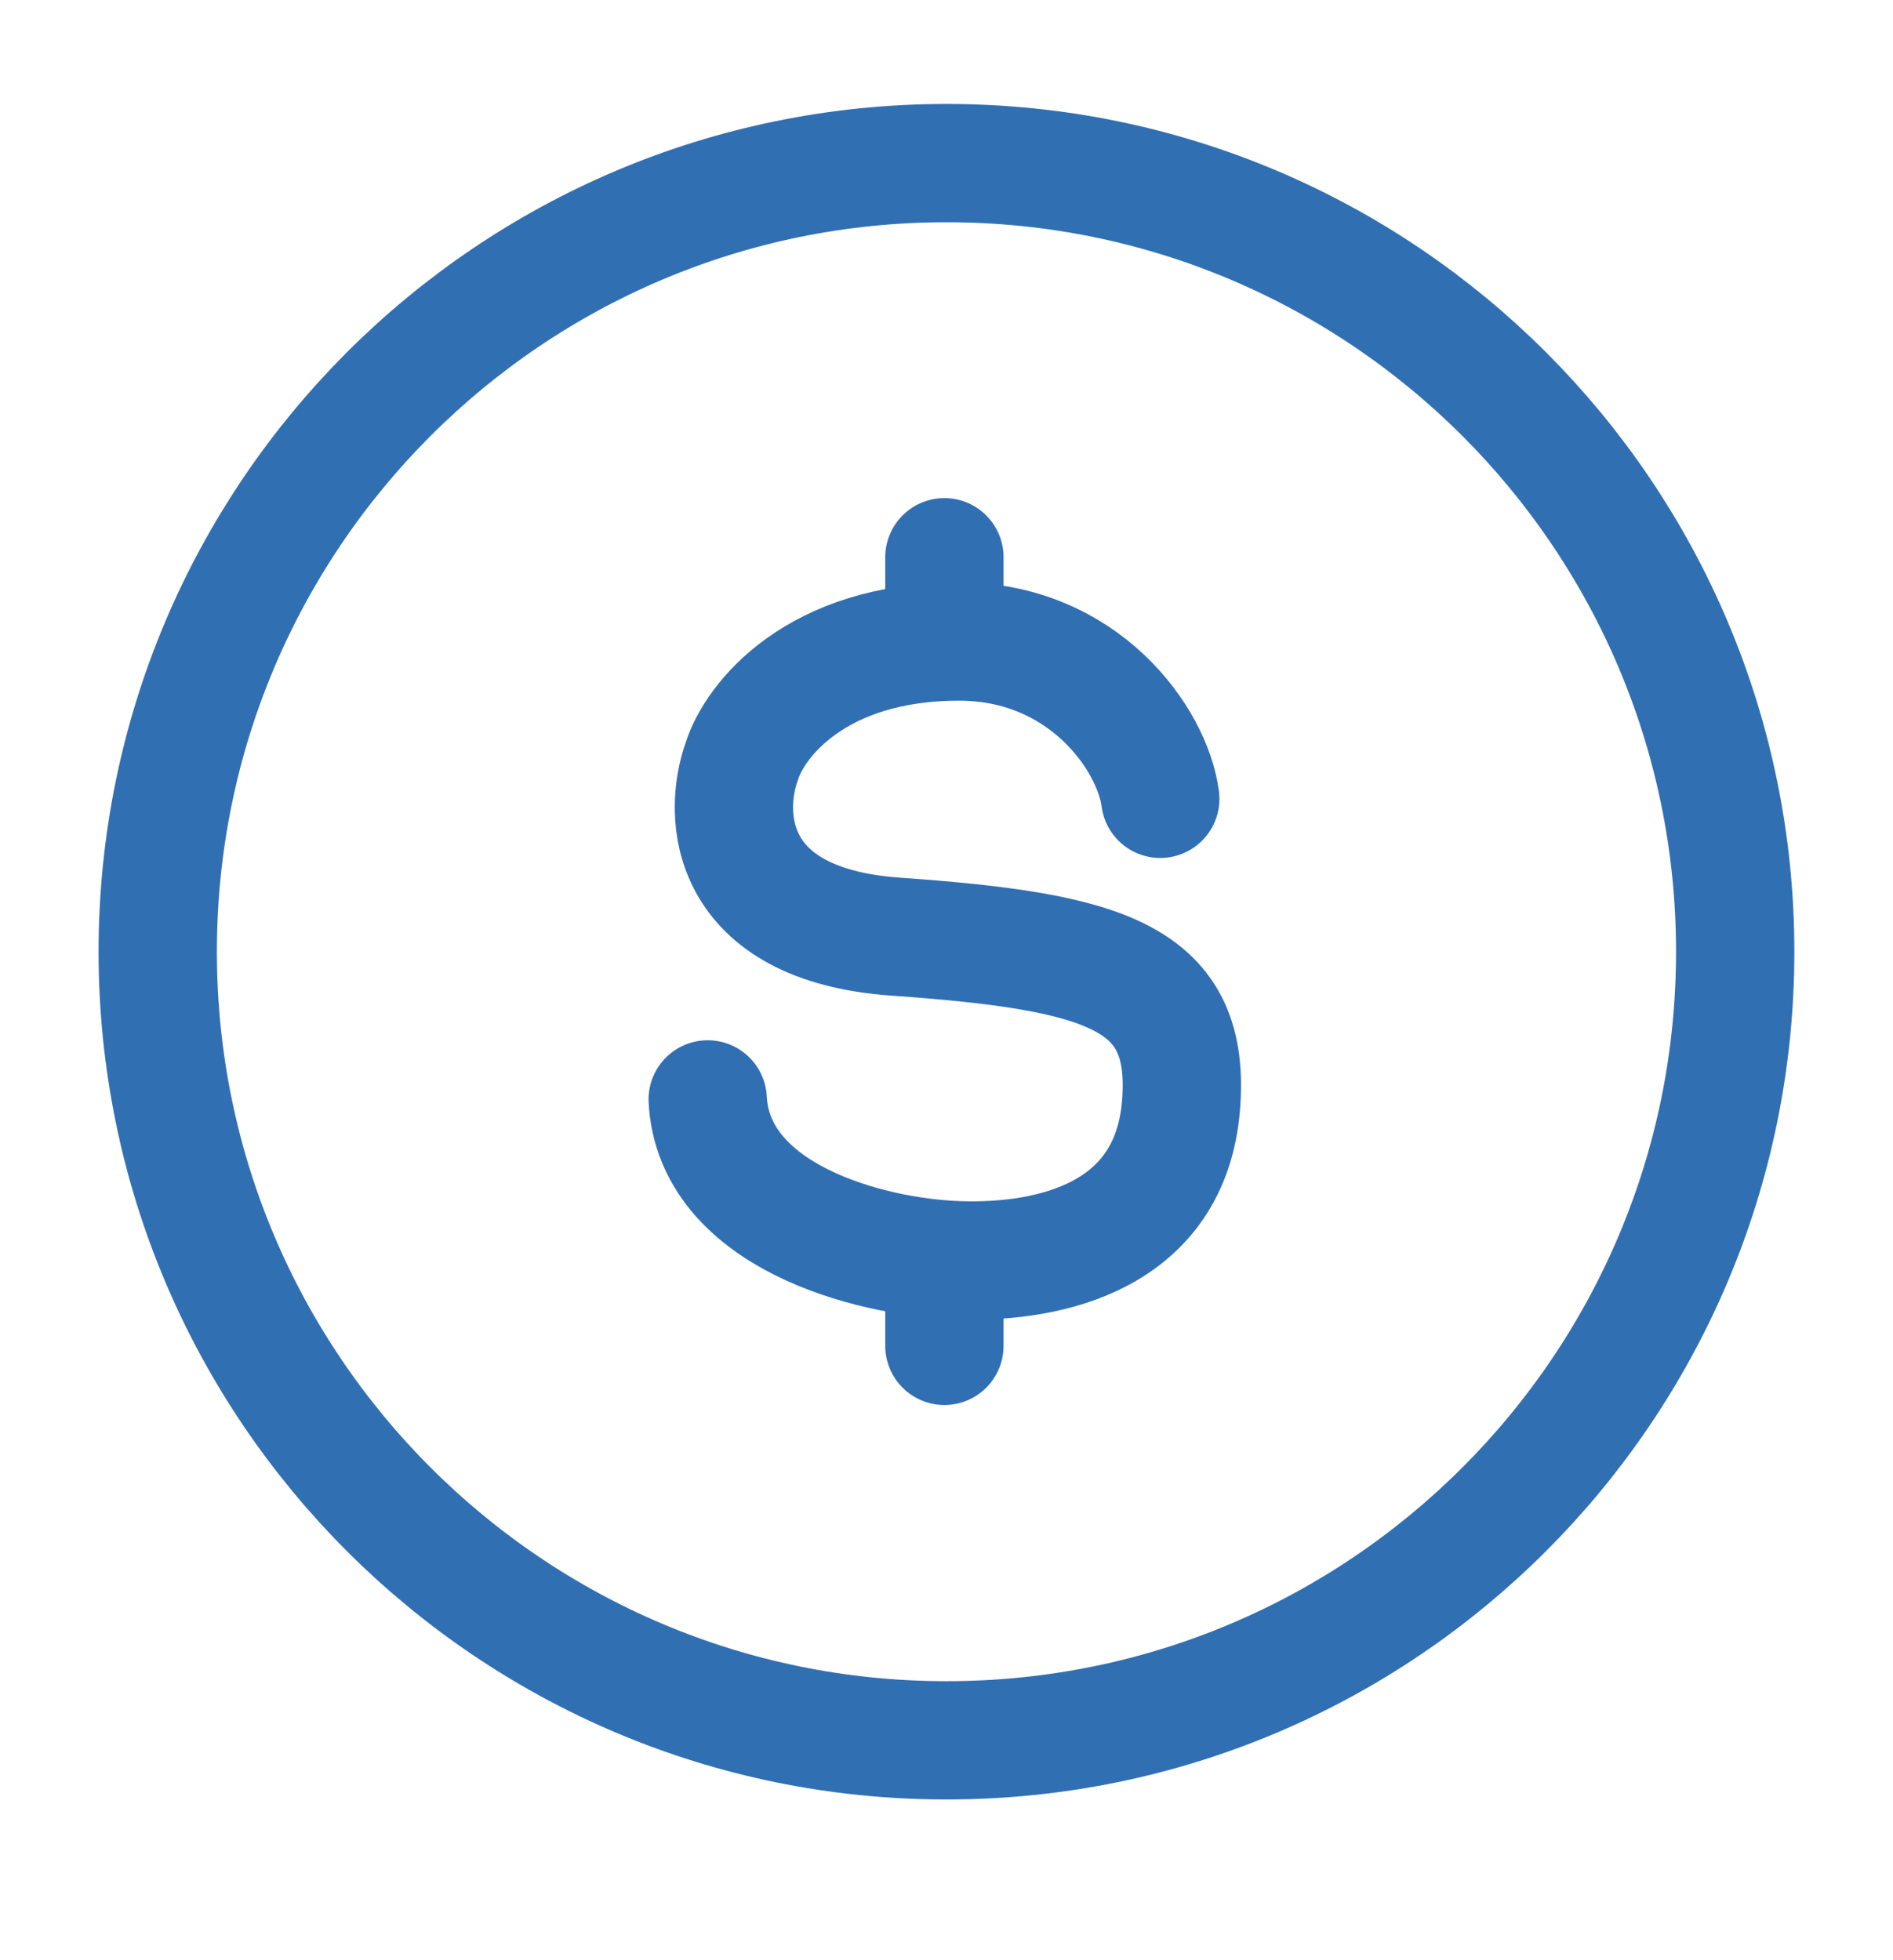 <svg width="28" height="29" viewBox="0 0 28 29" fill="none" xmlns="http://www.w3.org/2000/svg">
<g id="dollar-circle">
<path id="Vector" d="M25.666 14.08C25.666 20.523 20.443 25.747 14 25.747C7.556 25.747 2.333 20.523 2.333 14.08C2.333 7.637 7.556 2.413 14 2.413C20.443 2.413 25.666 7.637 25.666 14.08Z" stroke="#316FB3" stroke-width="1.75"/>
<path id="Vector_2" d="M17.162 11.818C17.046 10.928 16.024 9.491 14.187 9.491C12.053 9.491 11.155 10.673 10.972 11.264C10.688 12.054 10.745 13.68 13.247 13.857C16.374 14.079 17.627 14.448 17.468 16.362C17.308 18.276 15.565 18.689 14.187 18.645C12.809 18.601 10.555 17.968 10.468 16.265M13.969 8.244V9.495M13.969 18.634V19.911" stroke="#316FB3" stroke-width="1.75" stroke-linecap="round"/>
</g>
</svg>
